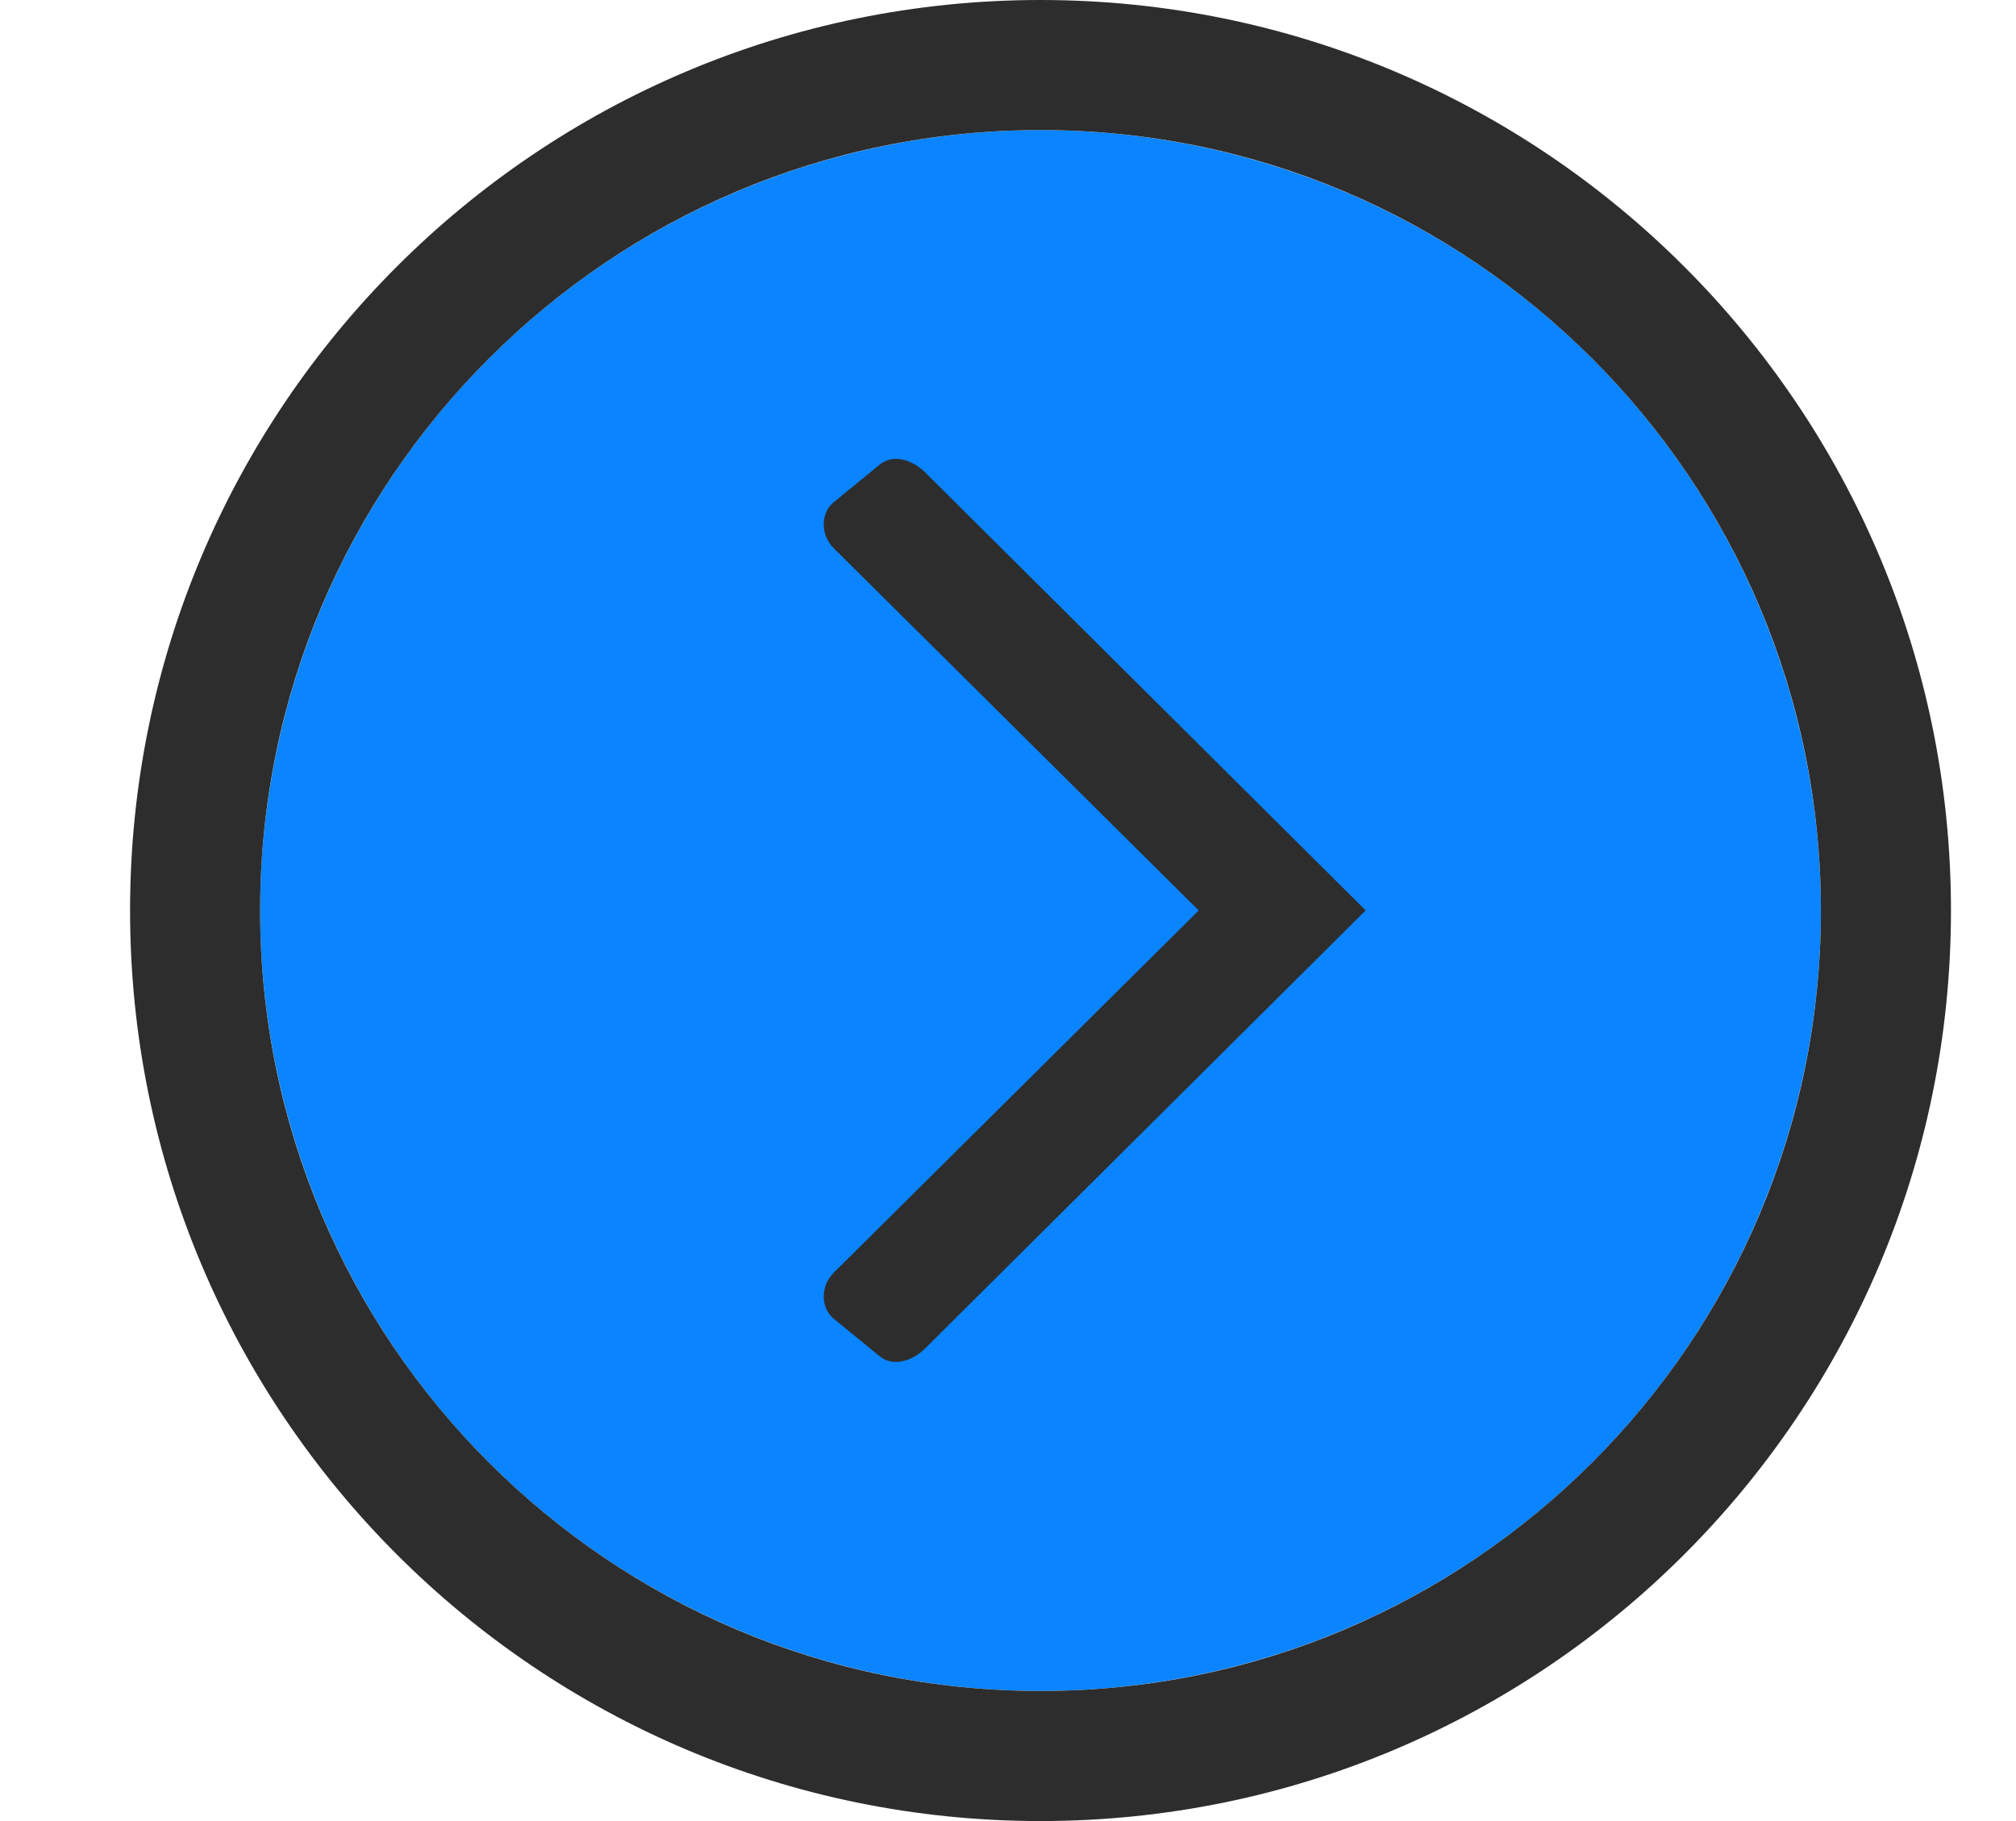 <svg height="28" viewBox="0 0 31 28" width="31" xmlns="http://www.w3.org/2000/svg"><path d="m28 14a12 12 0 0 1 -12 12 12 12 0 0 1 -12-12 12 12 0 0 1 12-12 12 12 0 0 1 12 12z" fill="#0a84ff"/><path d="m16 0c-7.732 0-14 6.268-14 14 0 7.732 6.268 14 14 14 7.732 0 14-6.268 14-14 0-7.732-6.268-14-14-14zm0 2c6.627 0 12 5.373 12 12s-5.373 12-12 12-12-5.373-12-12 5.373-12 12-12zm-2.309 5.066c-.059.012-.115.038-.164.078l-.707.578c-.196.16-.214.492 0 .707l5.613 5.57-5.613 5.57c-.214.215-.196.547 0 .707l.707.578c.049.04.105.066.164.078s.121.011.184-.002c.126-.025.252-.097.359-.205l6.766-6.727-6.766-6.727c-.107-.108-.234-.18-.359-.205-.063-.013-.125-.014-.184-.002z" fill="#2d2d2d"/></svg>